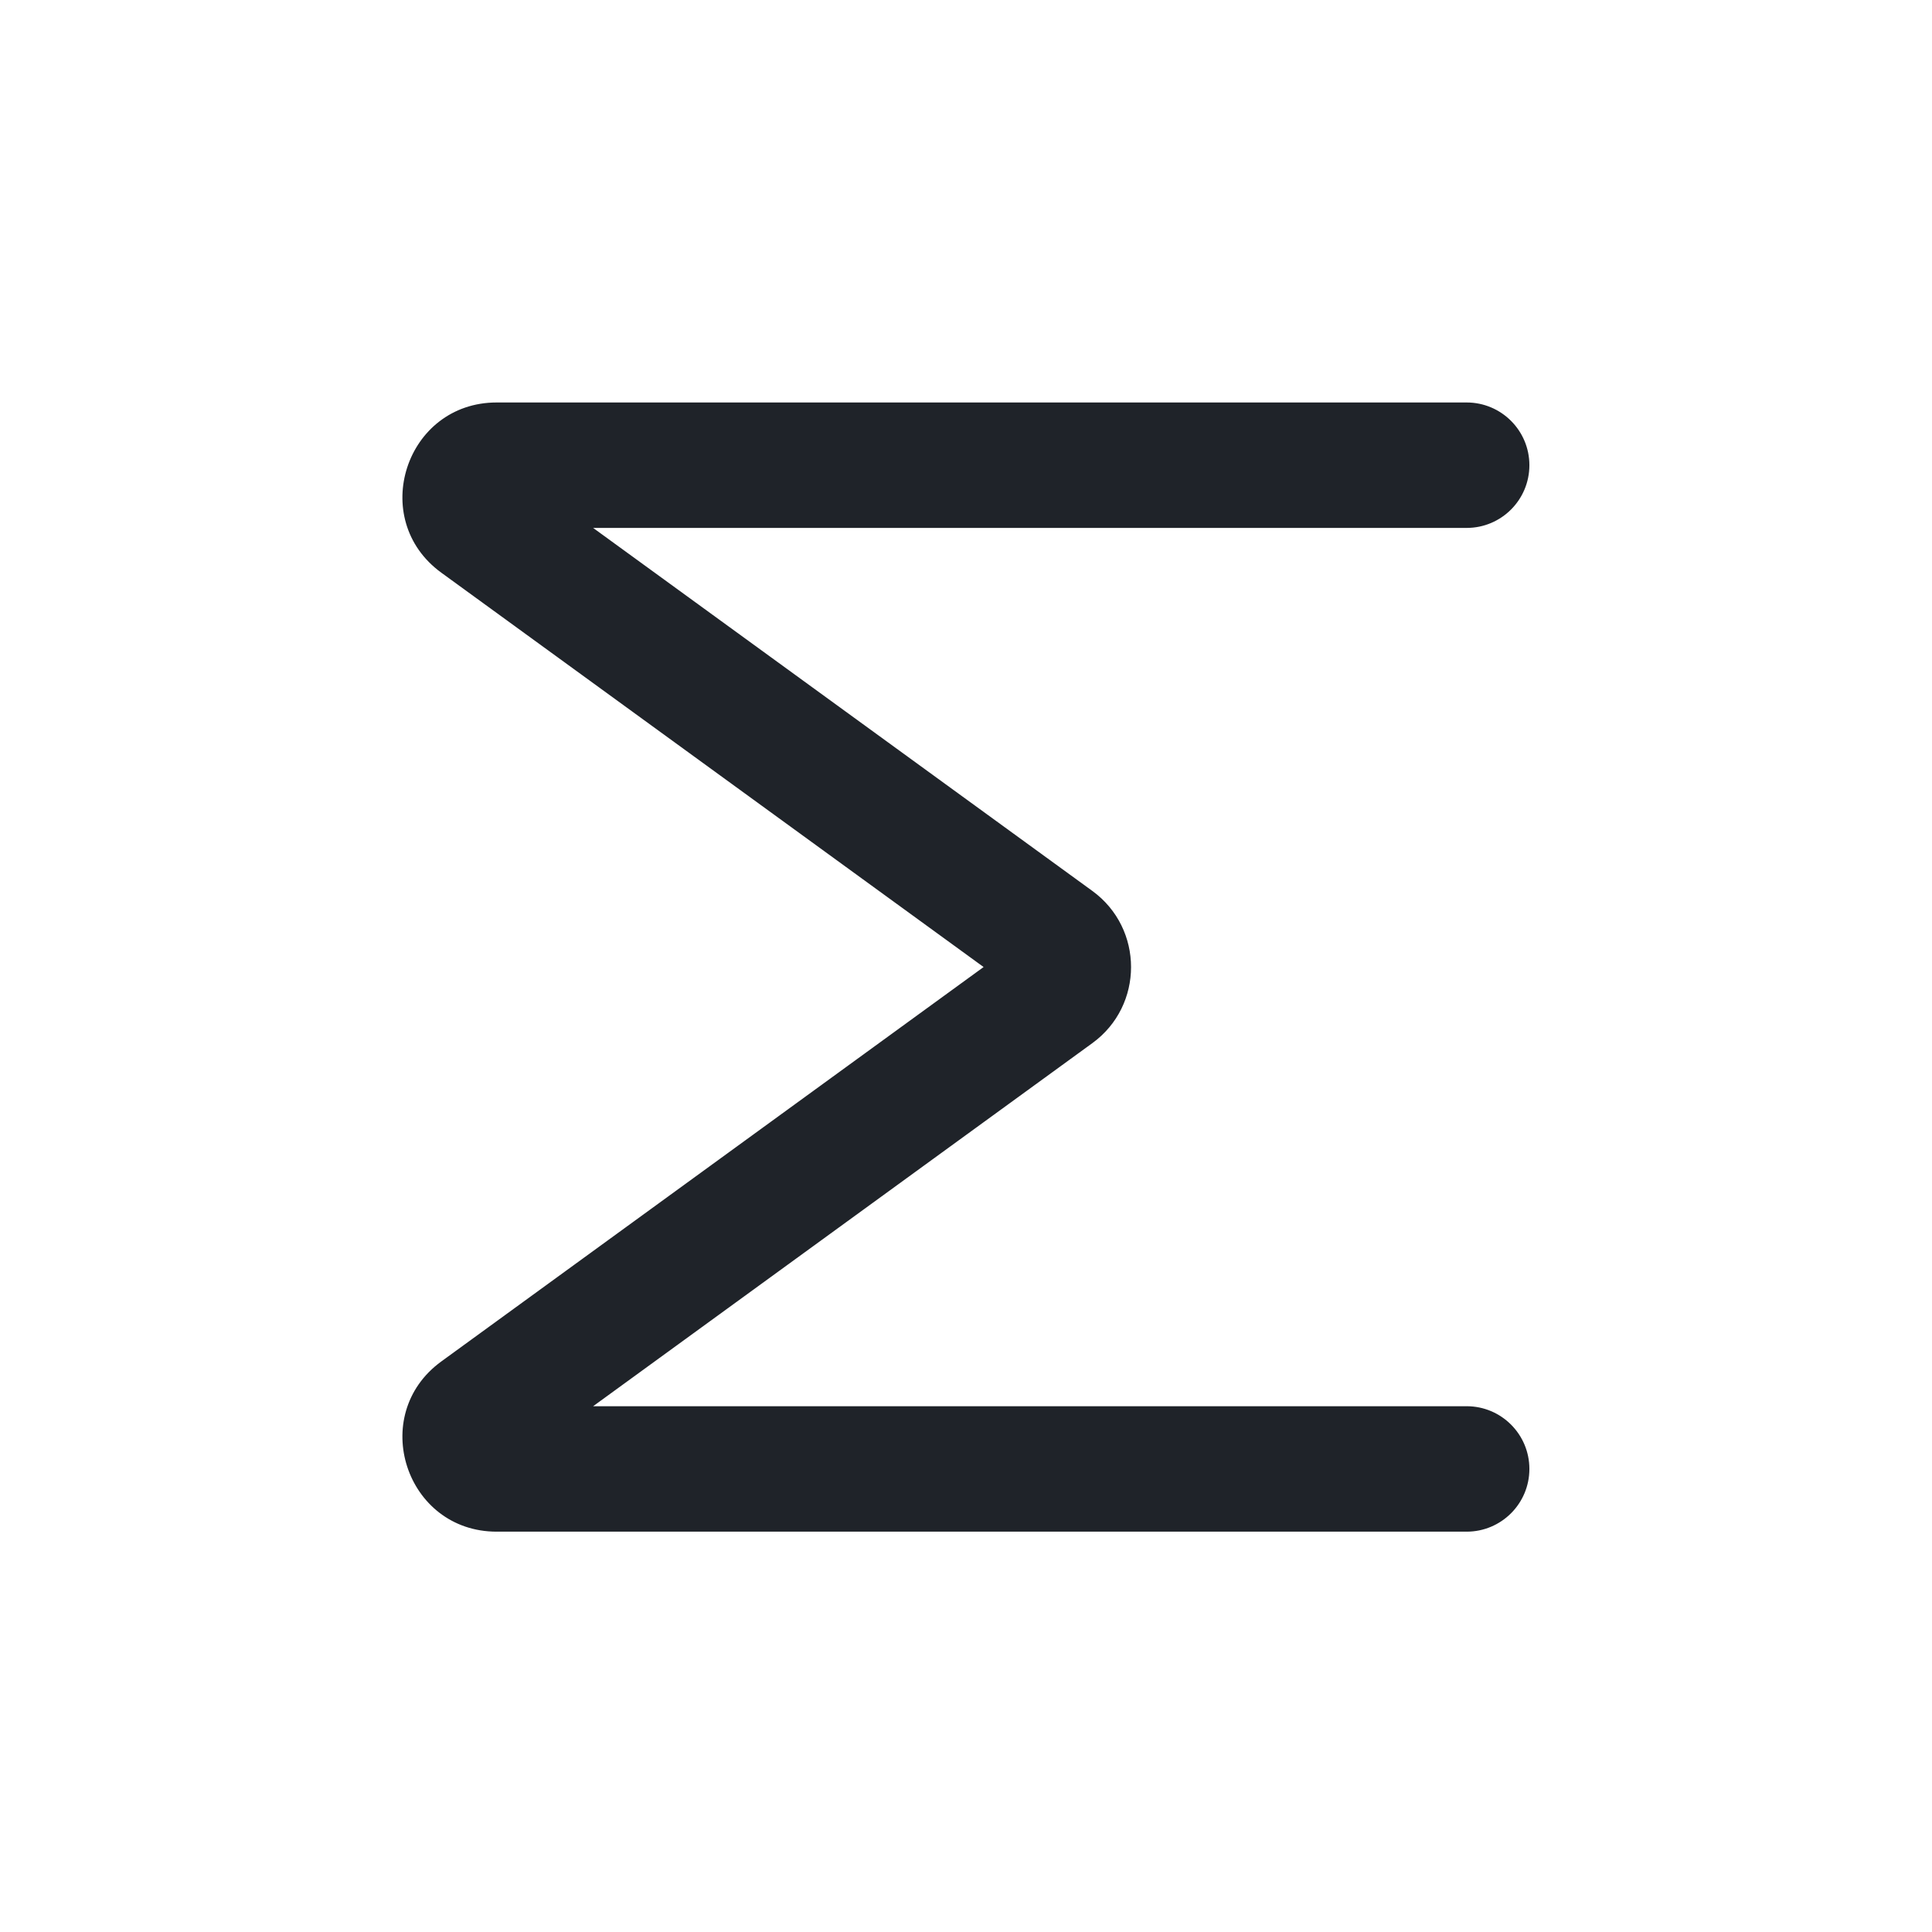 <svg width="28" height="28" viewBox="0 0 28 28" fill="none" xmlns="http://www.w3.org/2000/svg">
<path d="M6.396 8.3C5.328 7.523 5.878 5.833 7.198 5.833H21.256C21.758 5.833 22.165 6.24 22.165 6.742C22.165 7.244 21.758 7.651 21.256 7.651H8.596L15.831 12.912C16.579 13.457 16.579 14.574 15.831 15.118L8.596 20.38H21.256C21.758 20.38 22.165 20.787 22.165 21.289C22.165 21.791 21.758 22.198 21.256 22.198H7.198C5.878 22.198 5.328 20.508 6.396 19.731L14.255 14.015L6.396 8.3Z" fill="#1F2329"/>
</svg>
